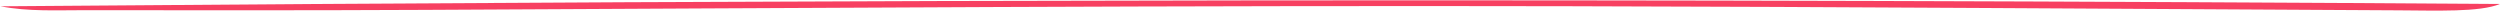 <svg width="1461" height="7" viewBox="0 0 1461 7" fill="none" xmlns="http://www.w3.org/2000/svg">
<path d="M0.355 3.681C488.866 -0.343 972.839 -1.013 1460.91 2.34C1449.29 7.213 1423.62 6.134 1401.6 6.035C1239.61 5.234 1077.73 3.991 915.745 3.631C693.011 3.141 470.388 4.678 247.765 5.774C181.486 6.101 115.208 6.019 48.93 5.954C33.993 5.921 16.399 6.853 0.355 3.681Z" fill="#F74061"/>
</svg>
